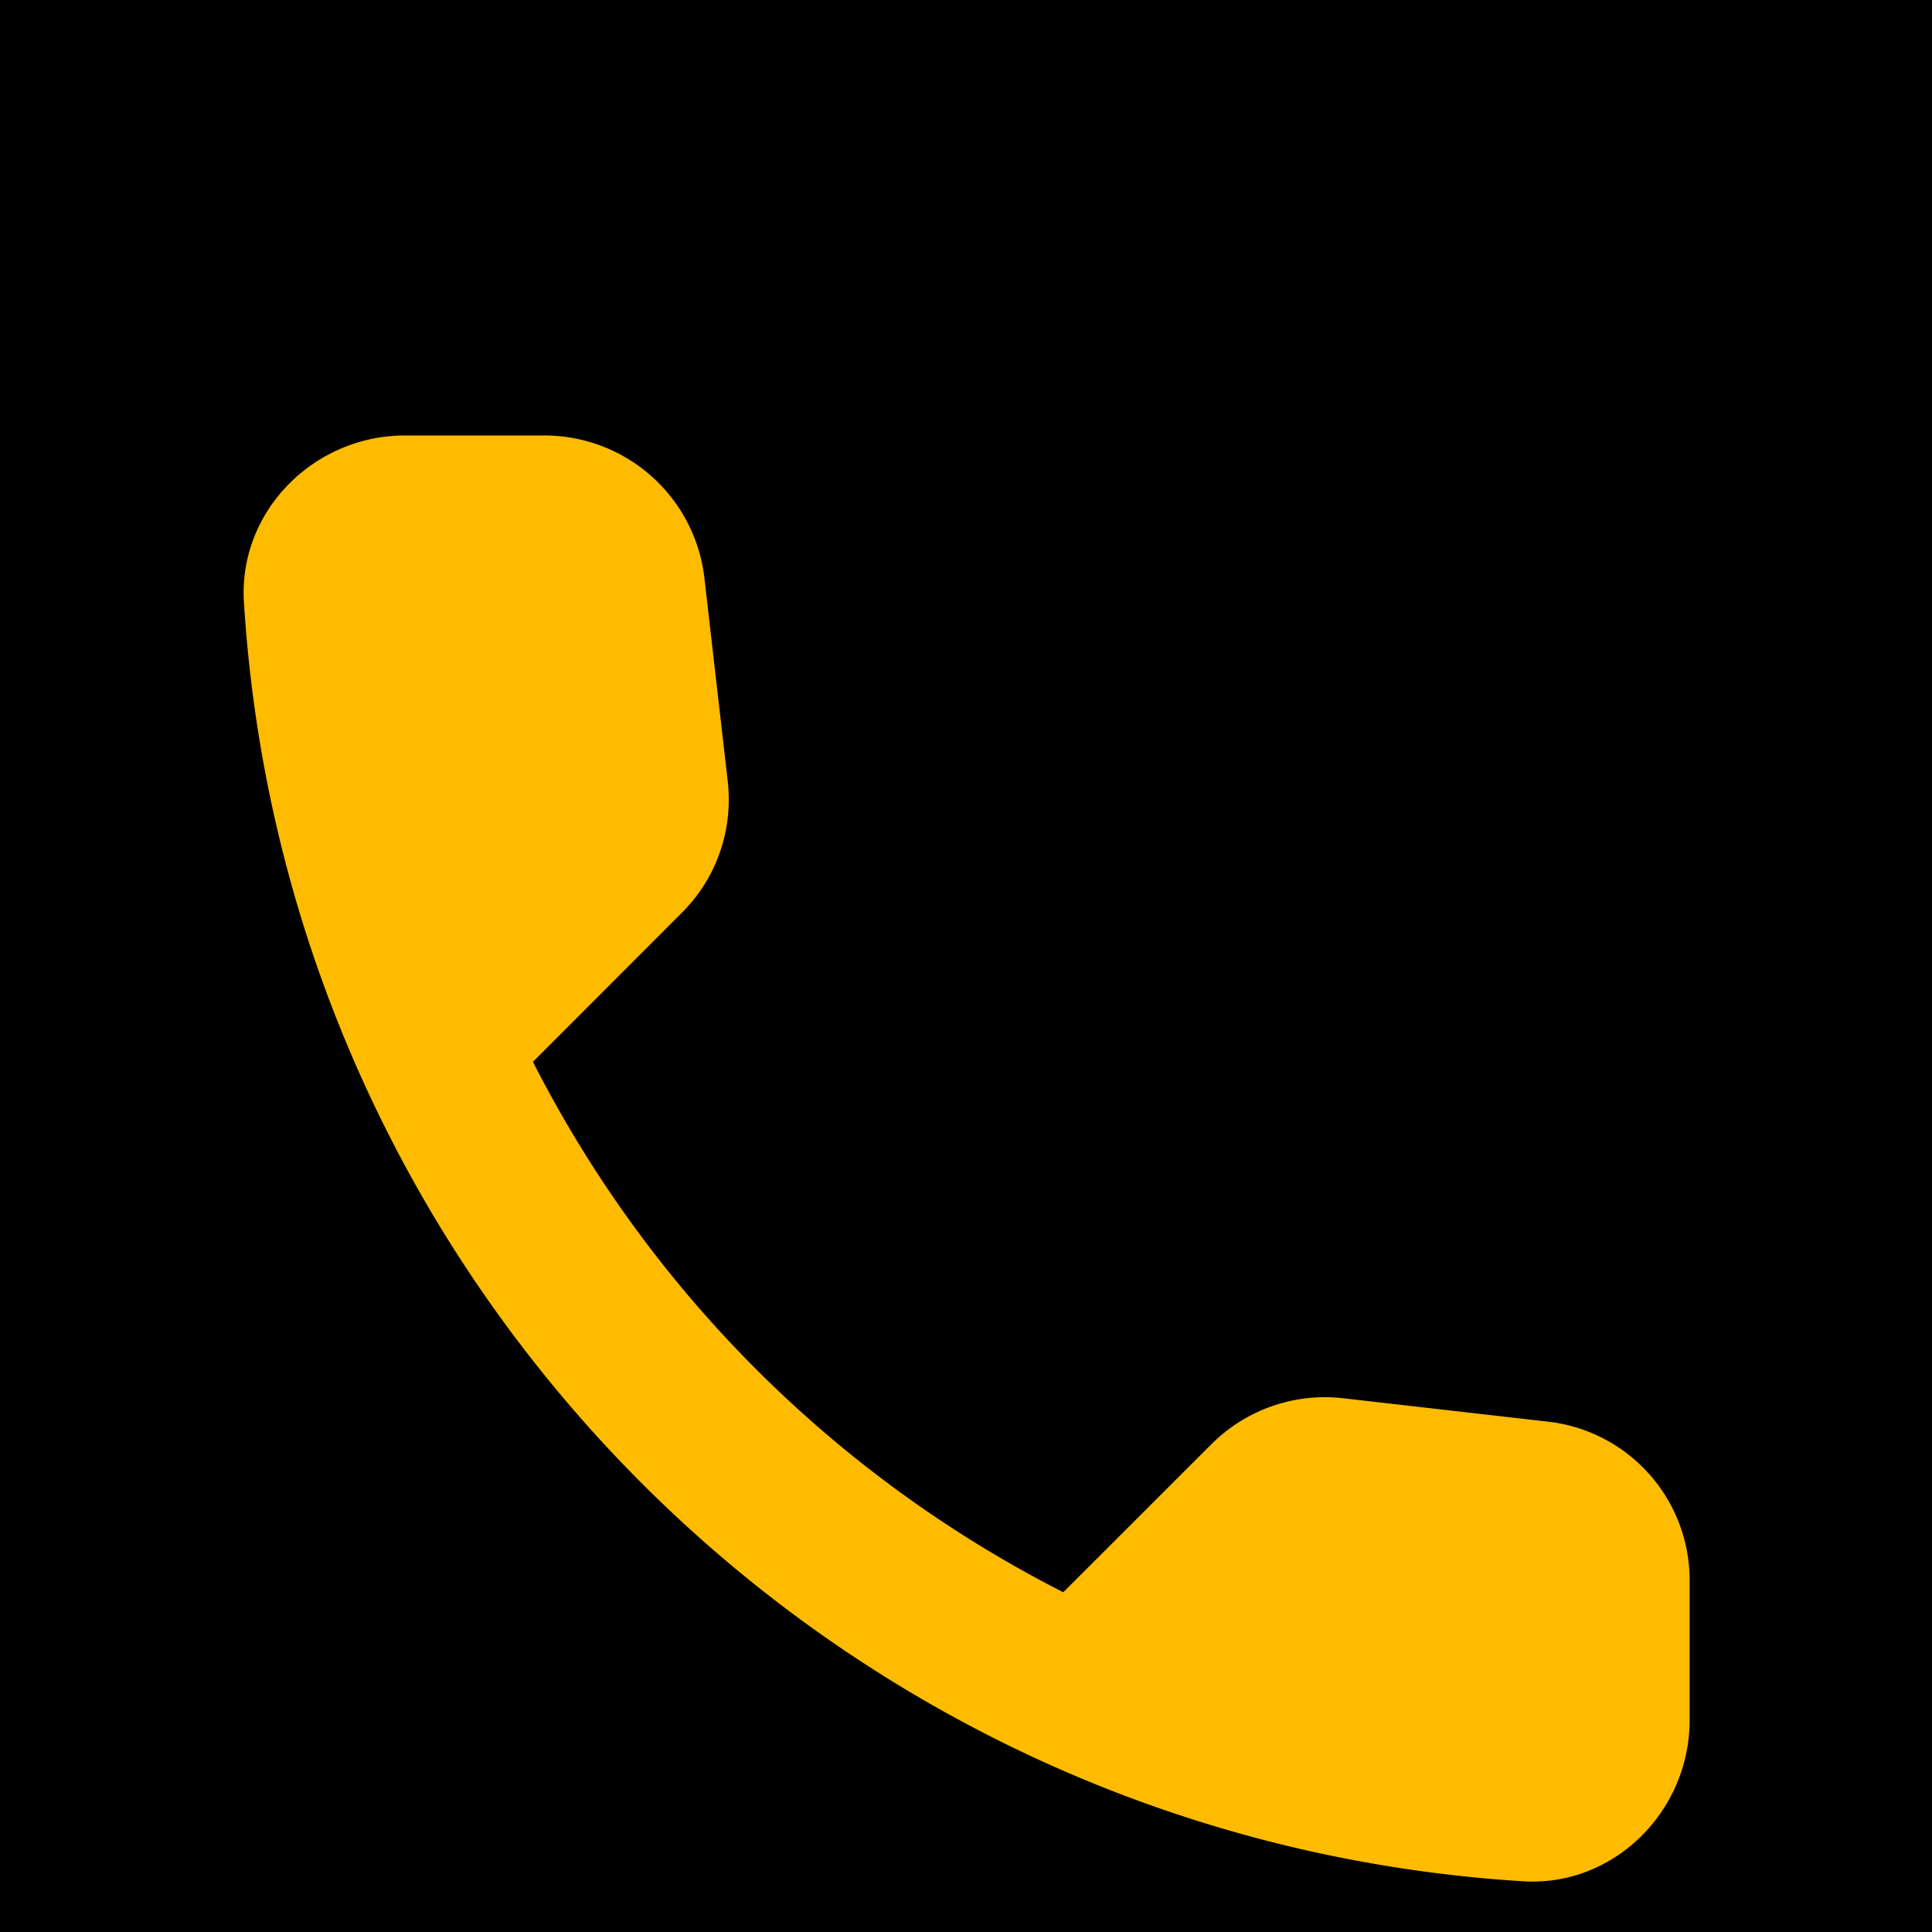 <svg width="20" height="20" fill="none" xmlns="http://www.w3.org/2000/svg"><path fill="#000" d="M0 0h20v20H0z"/><path d="m16.024 14.717-2.117-.242a1.66 1.66 0 0 0-1.366.475l-1.534 1.533a12.538 12.538 0 0 1-5.49-5.491l1.54-1.542c.36-.358.535-.858.476-1.367l-.241-2.1a1.668 1.668 0 0 0-1.66-1.475h-1.44c-.942 0-1.725.784-1.667 1.725.442 7.117 6.133 12.8 13.242 13.242.94.058 1.724-.725 1.724-1.667v-1.441a1.652 1.652 0 0 0-1.466-1.65z" fill="#FB0"/></svg>